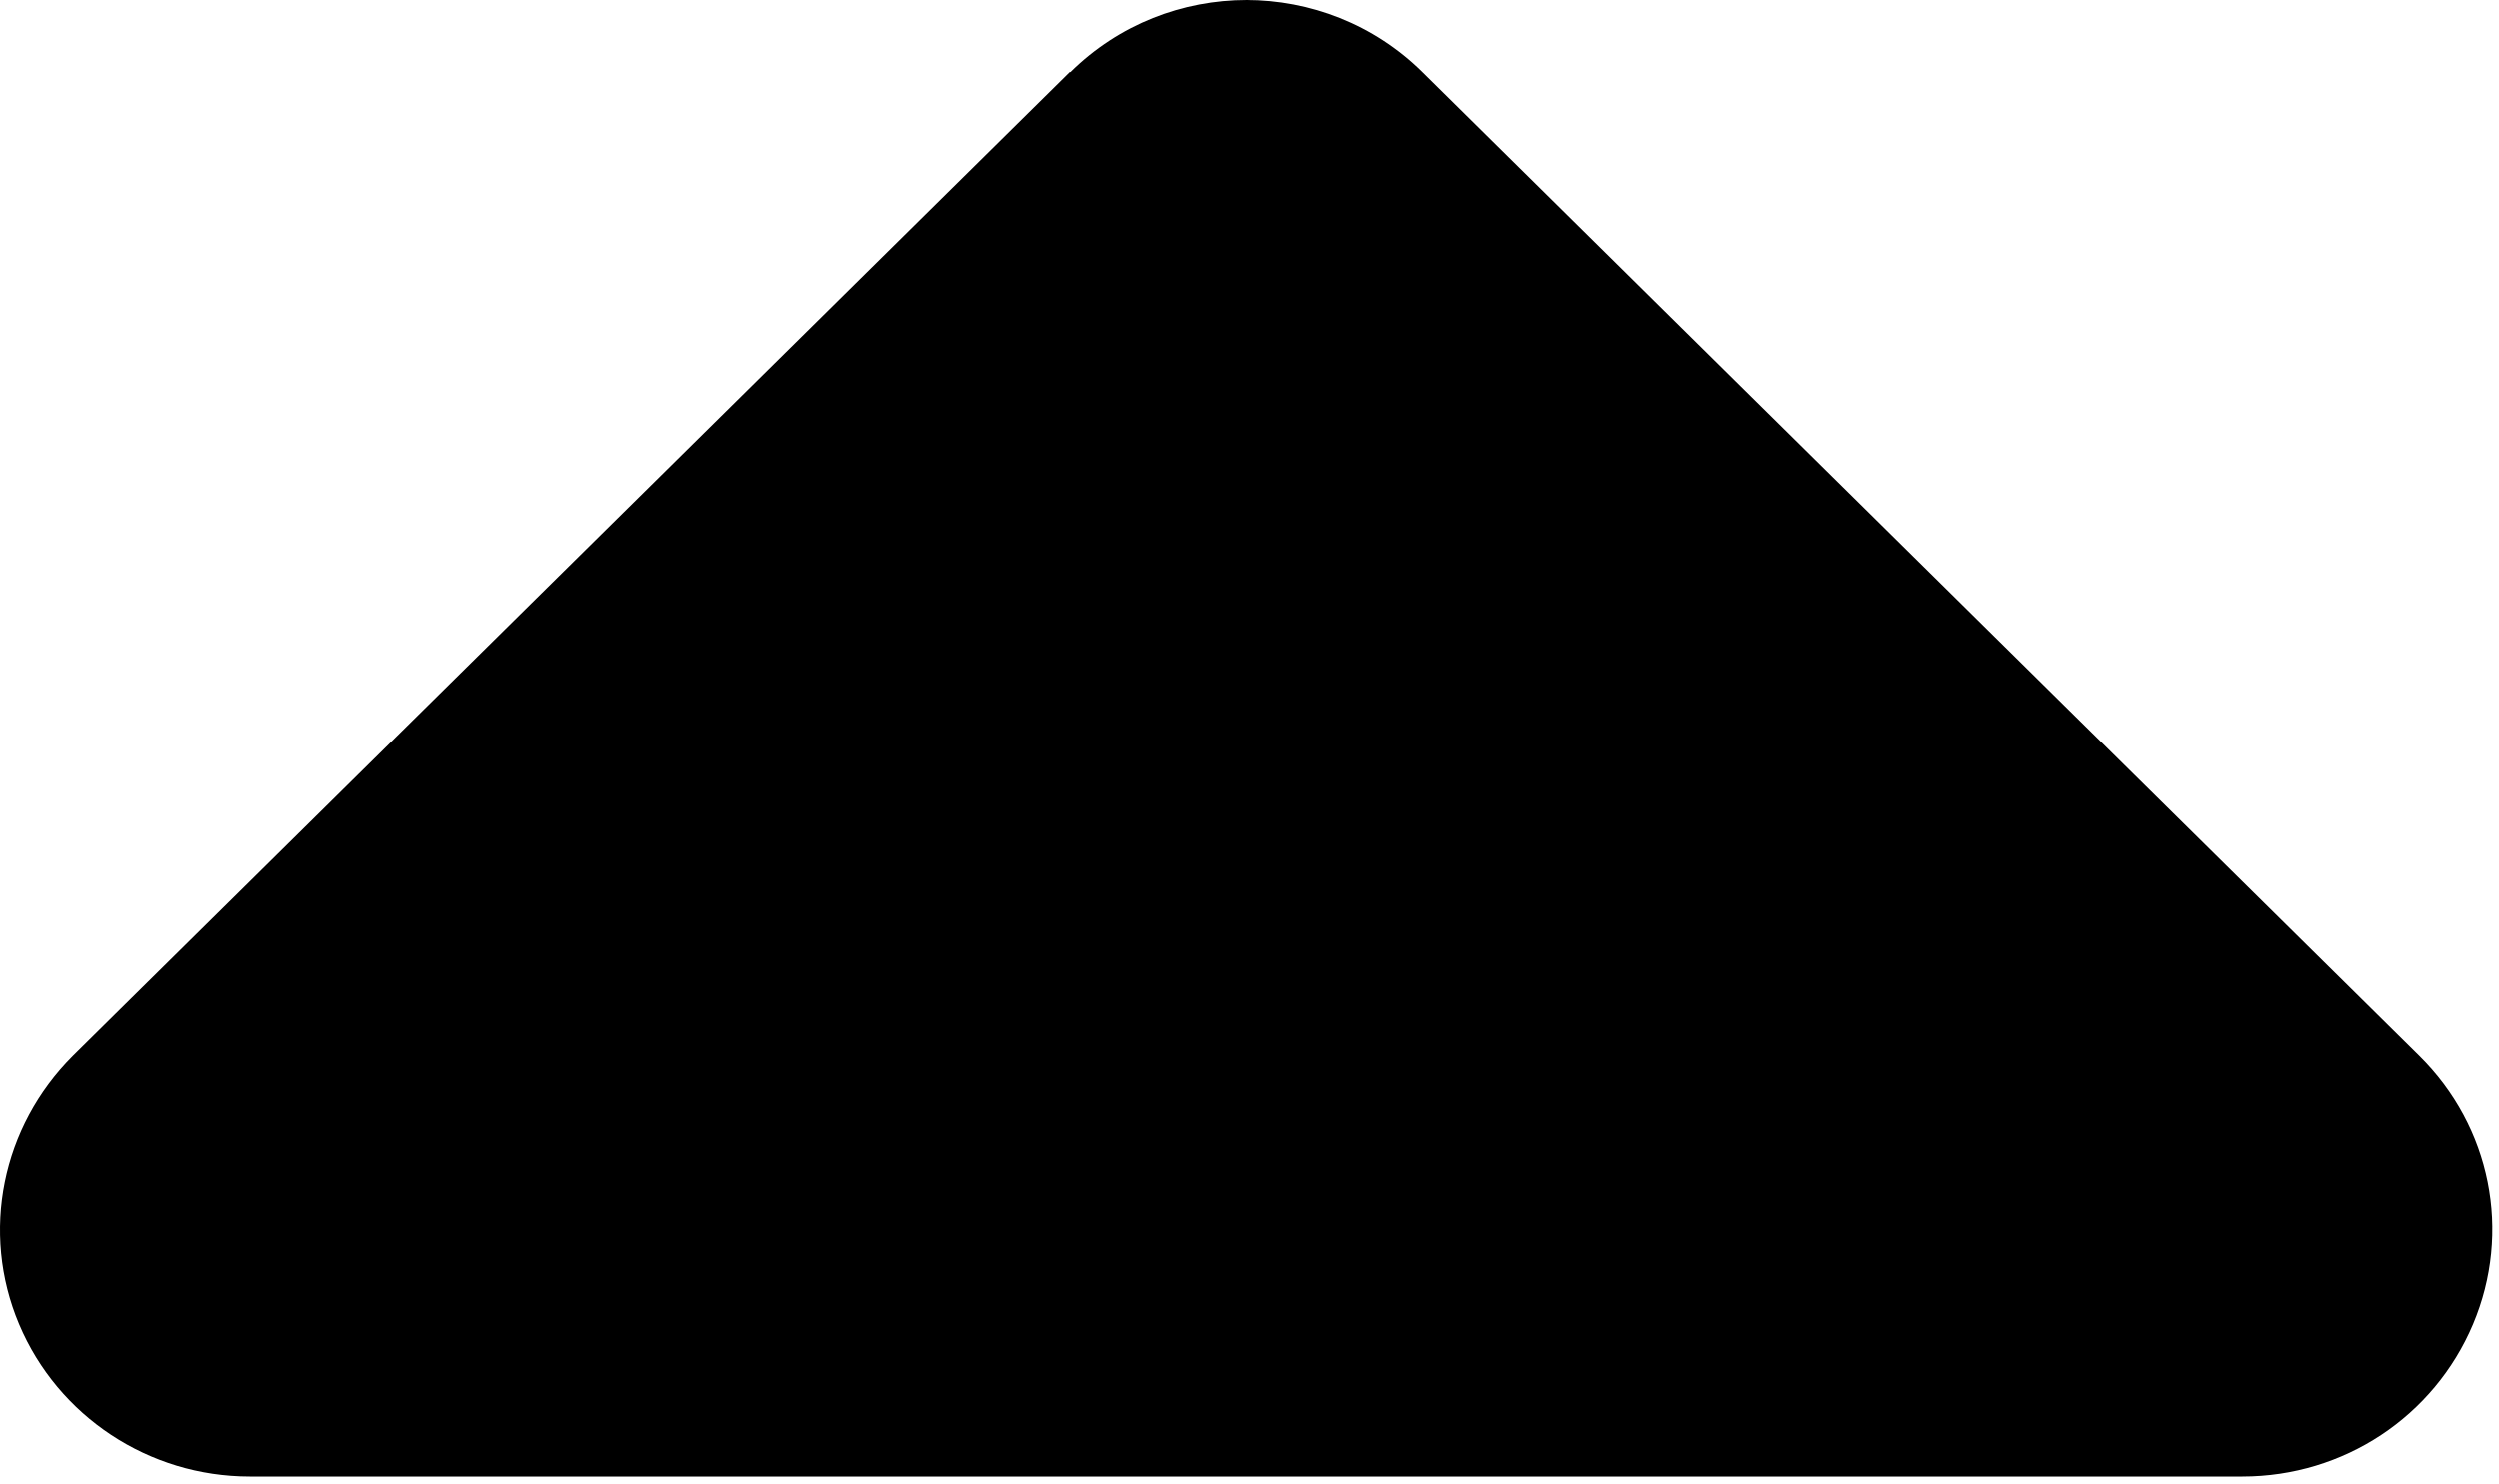 <svg width="325" height="193" viewBox="0 0 325 193" fill="none" xmlns="http://www.w3.org/2000/svg">
<path d="M139.173 9.375C151.829 -3.125 172.383 -3.125 185.039 9.375L314.639 137.375C323.953 146.575 326.687 160.275 321.625 172.275C316.562 184.275 304.817 192.075 291.655 192.075H32.456C19.395 192.075 7.549 184.275 2.486 172.275C-2.576 160.275 0.259 146.575 9.473 137.375L139.072 9.375H139.173ZM139.173 9.375C151.829 -3.125 172.383 -3.125 185.039 9.375L314.639 137.375C323.953 146.575 326.687 160.275 321.625 172.275C316.562 184.275 304.817 192.075 291.655 192.075H32.456C19.395 192.075 7.549 184.275 2.486 172.275C-2.576 160.275 0.259 146.575 9.473 137.375L139.072 9.375" fill="black"/>
</svg>
